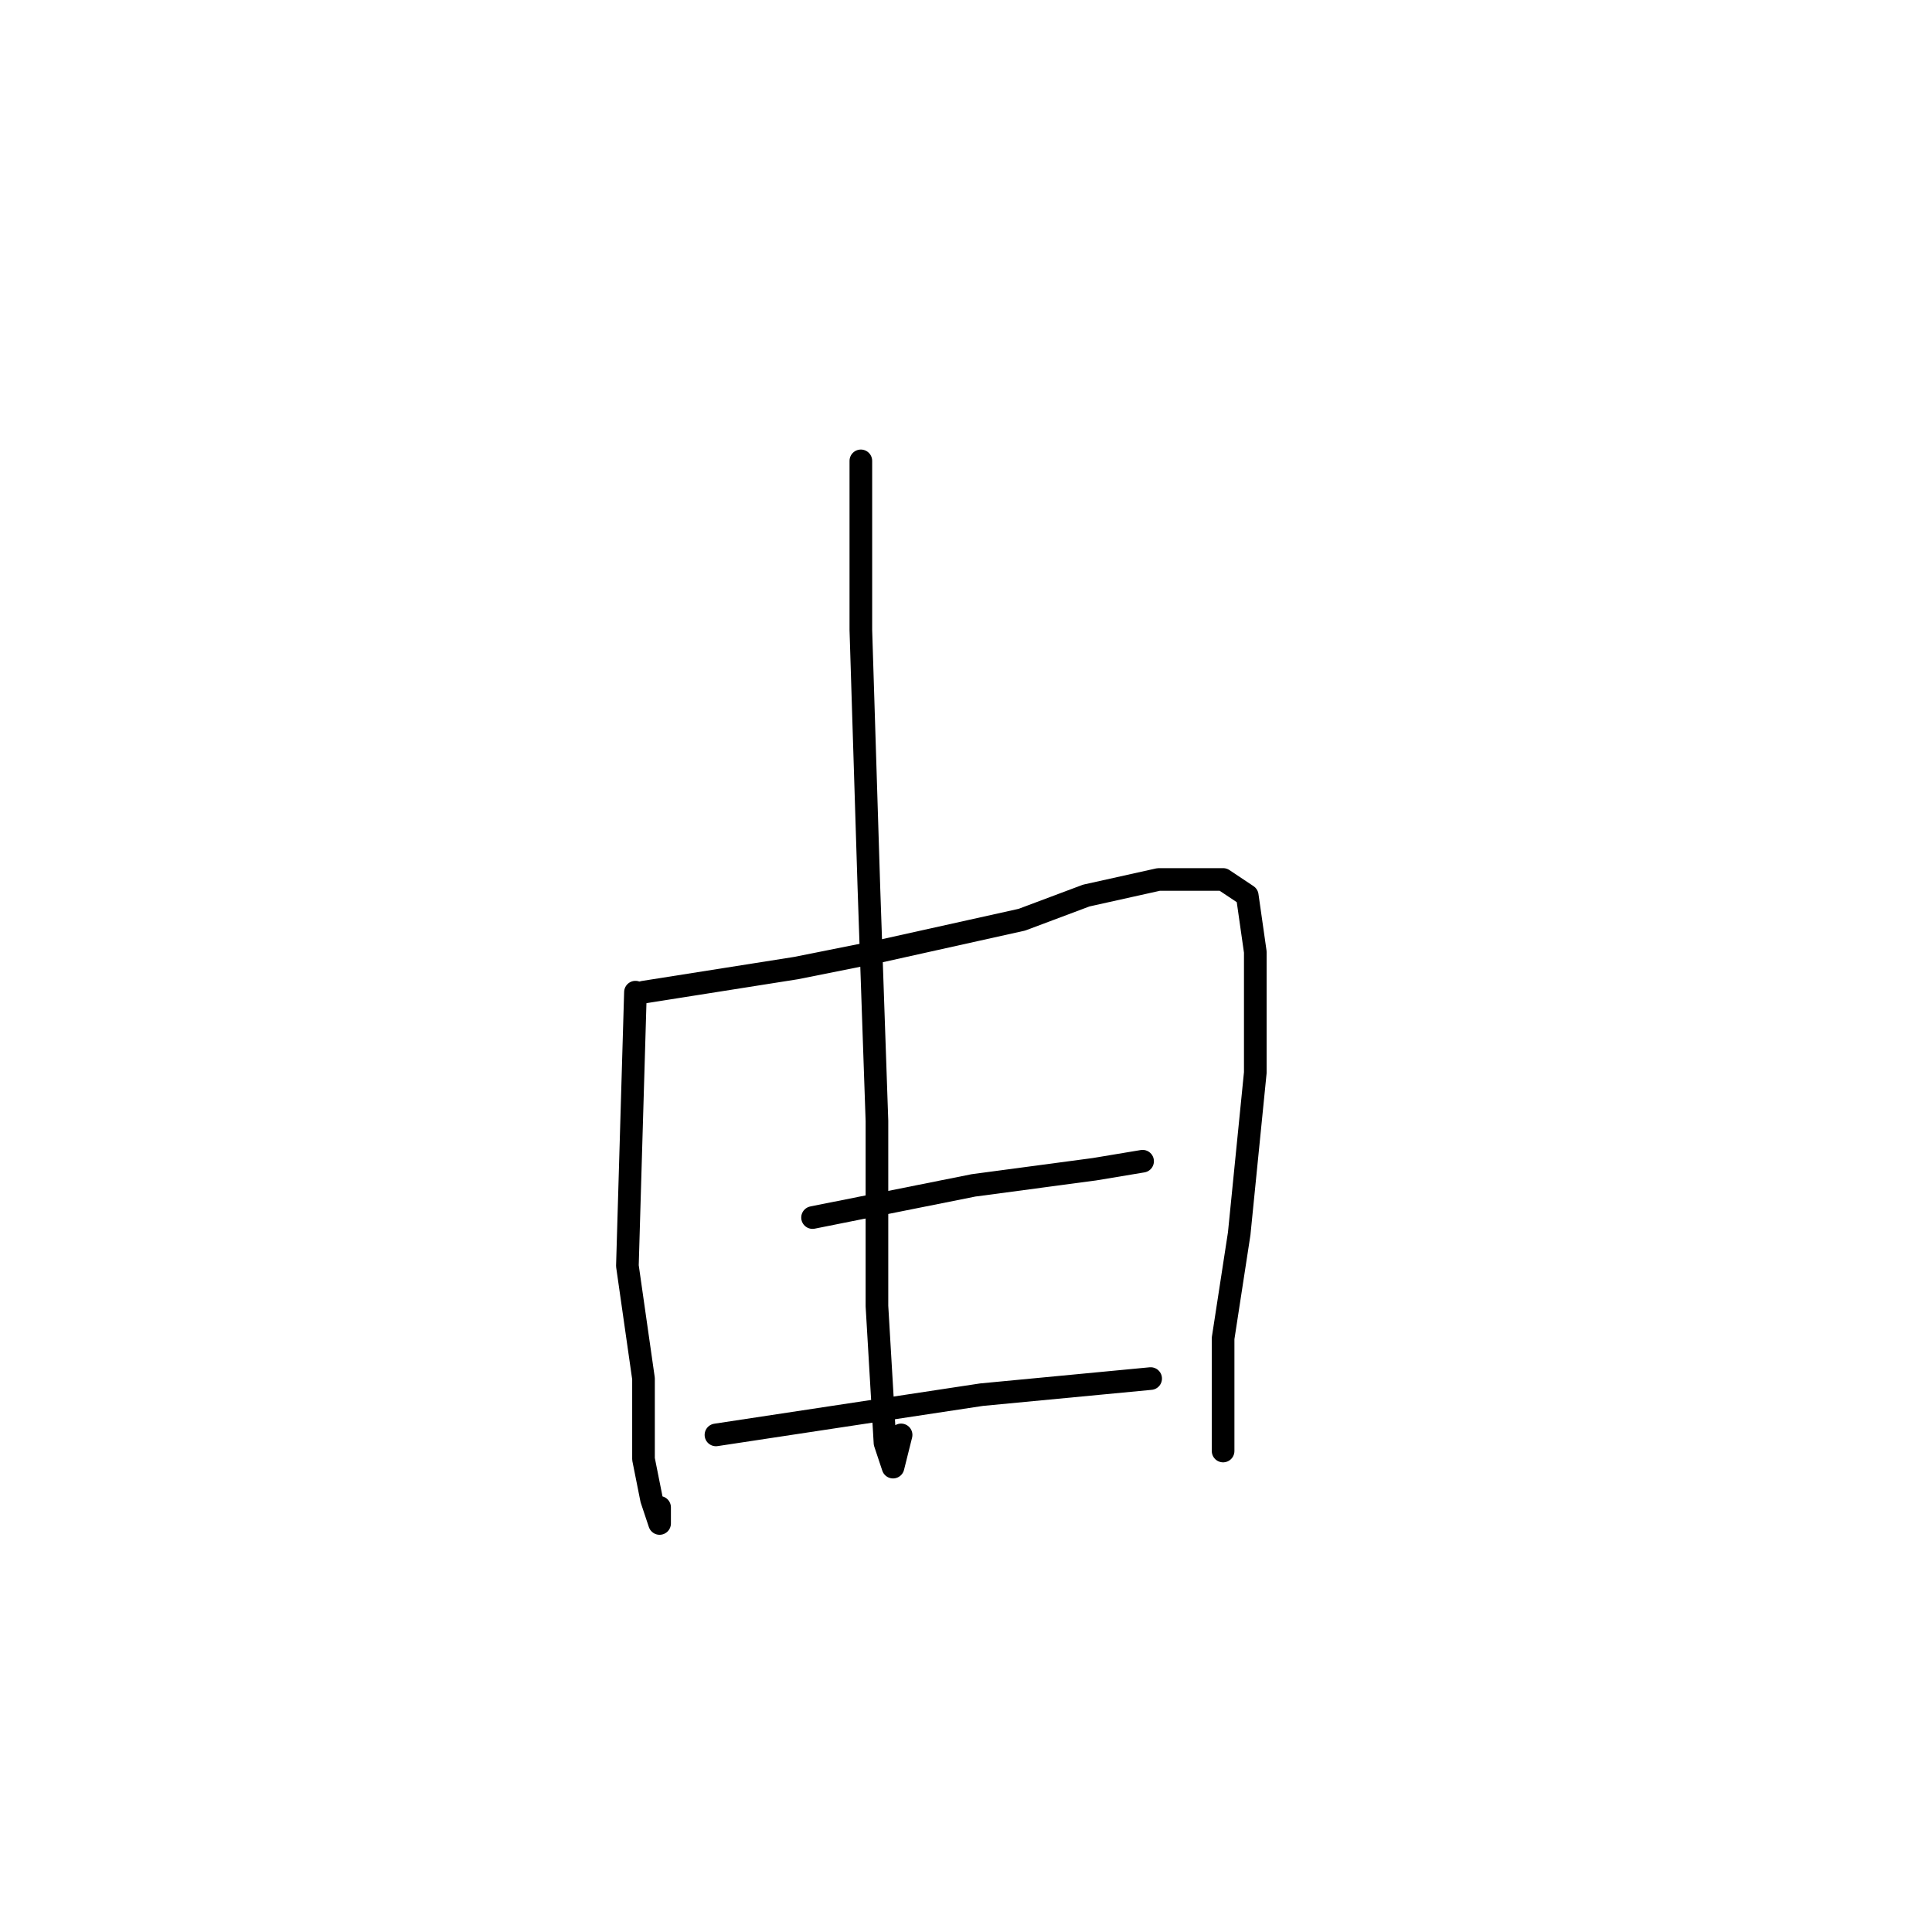 <?xml version="1.0" standalone="no"?>
    <svg width="256" height="256" xmlns="http://www.w3.org/2000/svg" version="1.1">
    <polyline stroke="black" stroke-width="3" stroke-linecap="round" fill="transparent" stroke-linejoin="round" points="84.2 131.467 83.133 167.733 85.267 182.667 85.267 193.333 86.333 198.667 87.4 201.867 87.4 199.733 87.4 199.733 " />
        <polyline stroke="black" stroke-width="3" stroke-linecap="round" fill="transparent" stroke-linejoin="round" points="85.267 131.467 105.533 128.267 116.2 126.133 135.4 121.867 143.933 118.667 153.533 116.533 156.733 116.533 159.933 116.533 162.067 116.533 165.267 118.667 166.333 126.133 166.333 142.133 164.2 163.467 162.067 177.333 162.067 188 162.067 192.267 162.067 192.267 " />
        <polyline stroke="black" stroke-width="3" stroke-linecap="round" fill="transparent" stroke-linejoin="round" points="114.067 61.067 114.067 83.467 115.133 117.6 116.2 148.533 116.2 173.067 117.267 191.2 118.333 194.4 119.4 190.133 119.4 190.133 " />
        <polyline stroke="black" stroke-width="3" stroke-linecap="round" fill="transparent" stroke-linejoin="round" points="107.667 161.333 129 157.067 145 154.933 151.4 153.867 151.4 153.867 " />
        <polyline stroke="black" stroke-width="3" stroke-linecap="round" fill="transparent" stroke-linejoin="round" points="94.867 190.133 130.067 184.8 152.467 182.667 152.467 182.667 " />
        </svg>